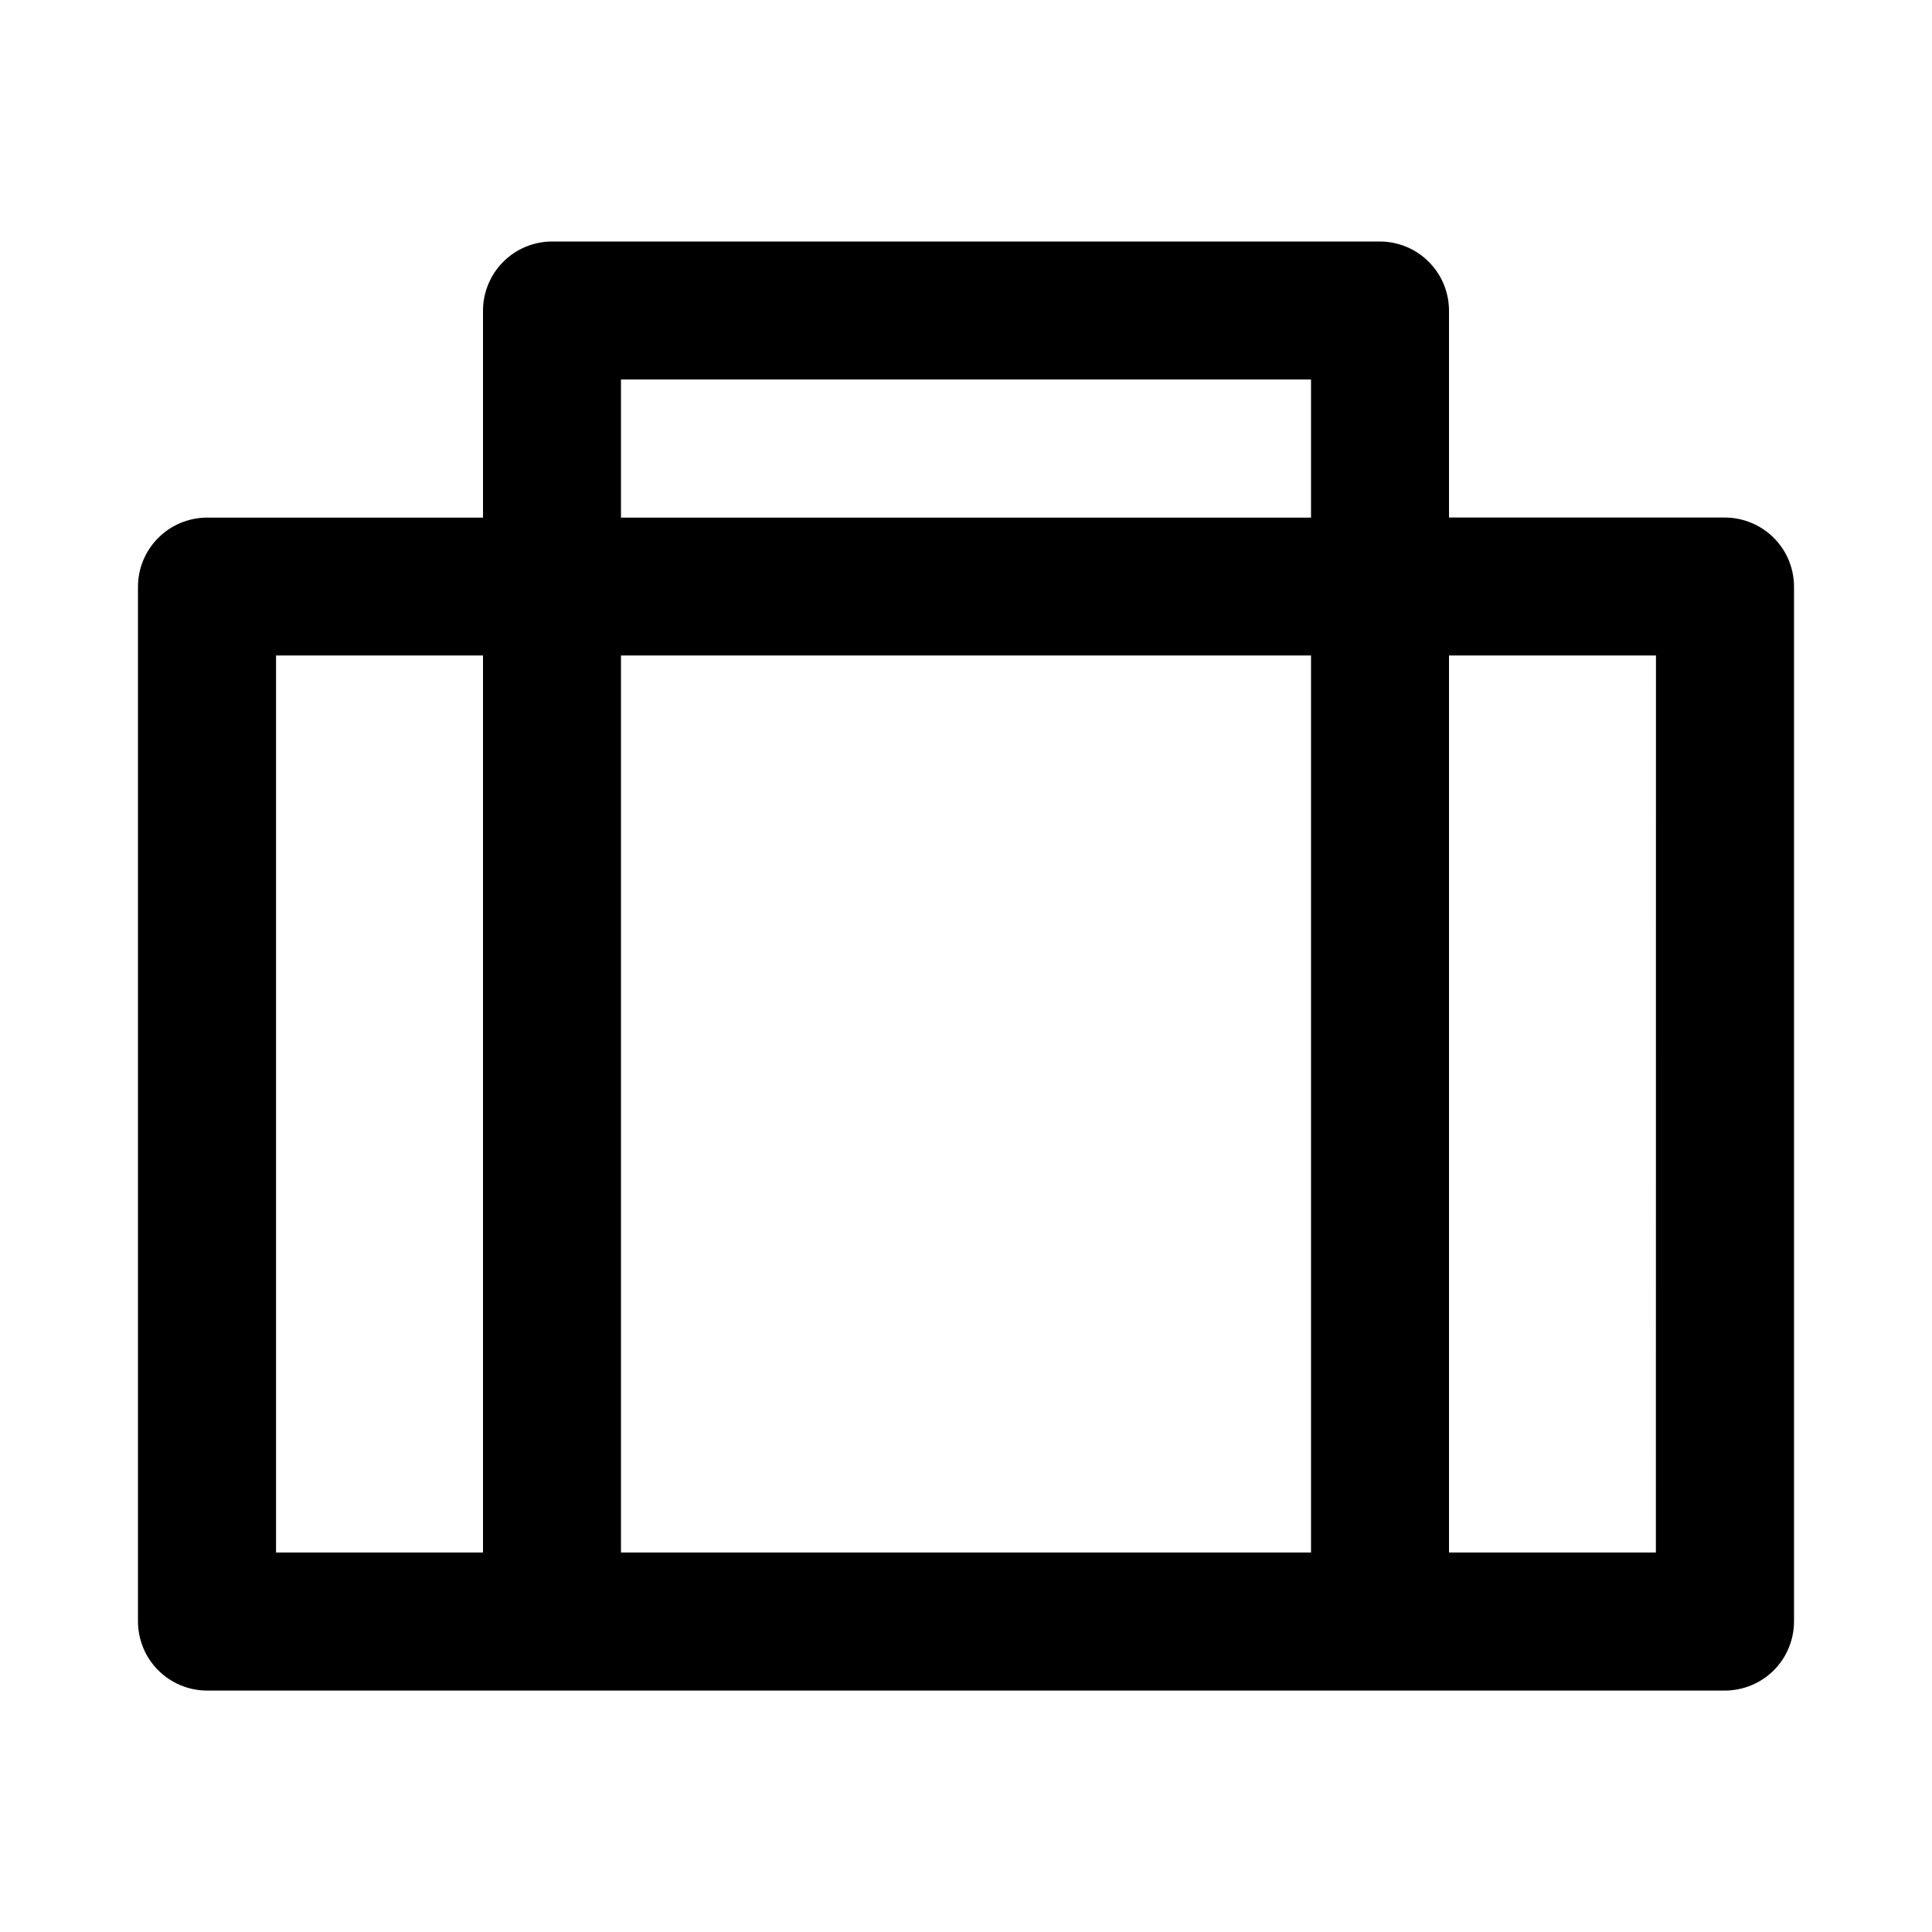 <svg width="24" height="24" viewBox="0 0 24 24" fill="none" xmlns="http://www.w3.org/2000/svg">
<path d="M21.428 6.429H18V3.857C17.999 3.63 17.909 3.412 17.748 3.252C17.588 3.091 17.37 3.001 17.143 3H6.857C6.63 3.001 6.412 3.091 6.252 3.252C6.091 3.412 6.001 3.63 6 3.857V6.43H2.571C2.344 6.431 2.126 6.521 1.966 6.682C1.805 6.842 1.715 7.06 1.714 7.287V20.144C1.715 20.371 1.805 20.589 1.966 20.749C2.126 20.91 2.344 21 2.571 21.001H21.428C21.655 21 21.873 20.91 22.034 20.75C22.195 20.589 22.285 20.371 22.286 20.144V7.286C22.285 7.059 22.195 6.841 22.034 6.681C21.873 6.52 21.655 6.43 21.428 6.429ZM7.714 4.714H16.286V6.43H7.714V4.714ZM16.286 8.143V19.286H7.714V8.143H16.286ZM3.429 8.143H6V19.286H3.429V8.143ZM20.57 19.286H18V8.143H20.571L20.57 19.286Z" fill="black"/>
</svg>
